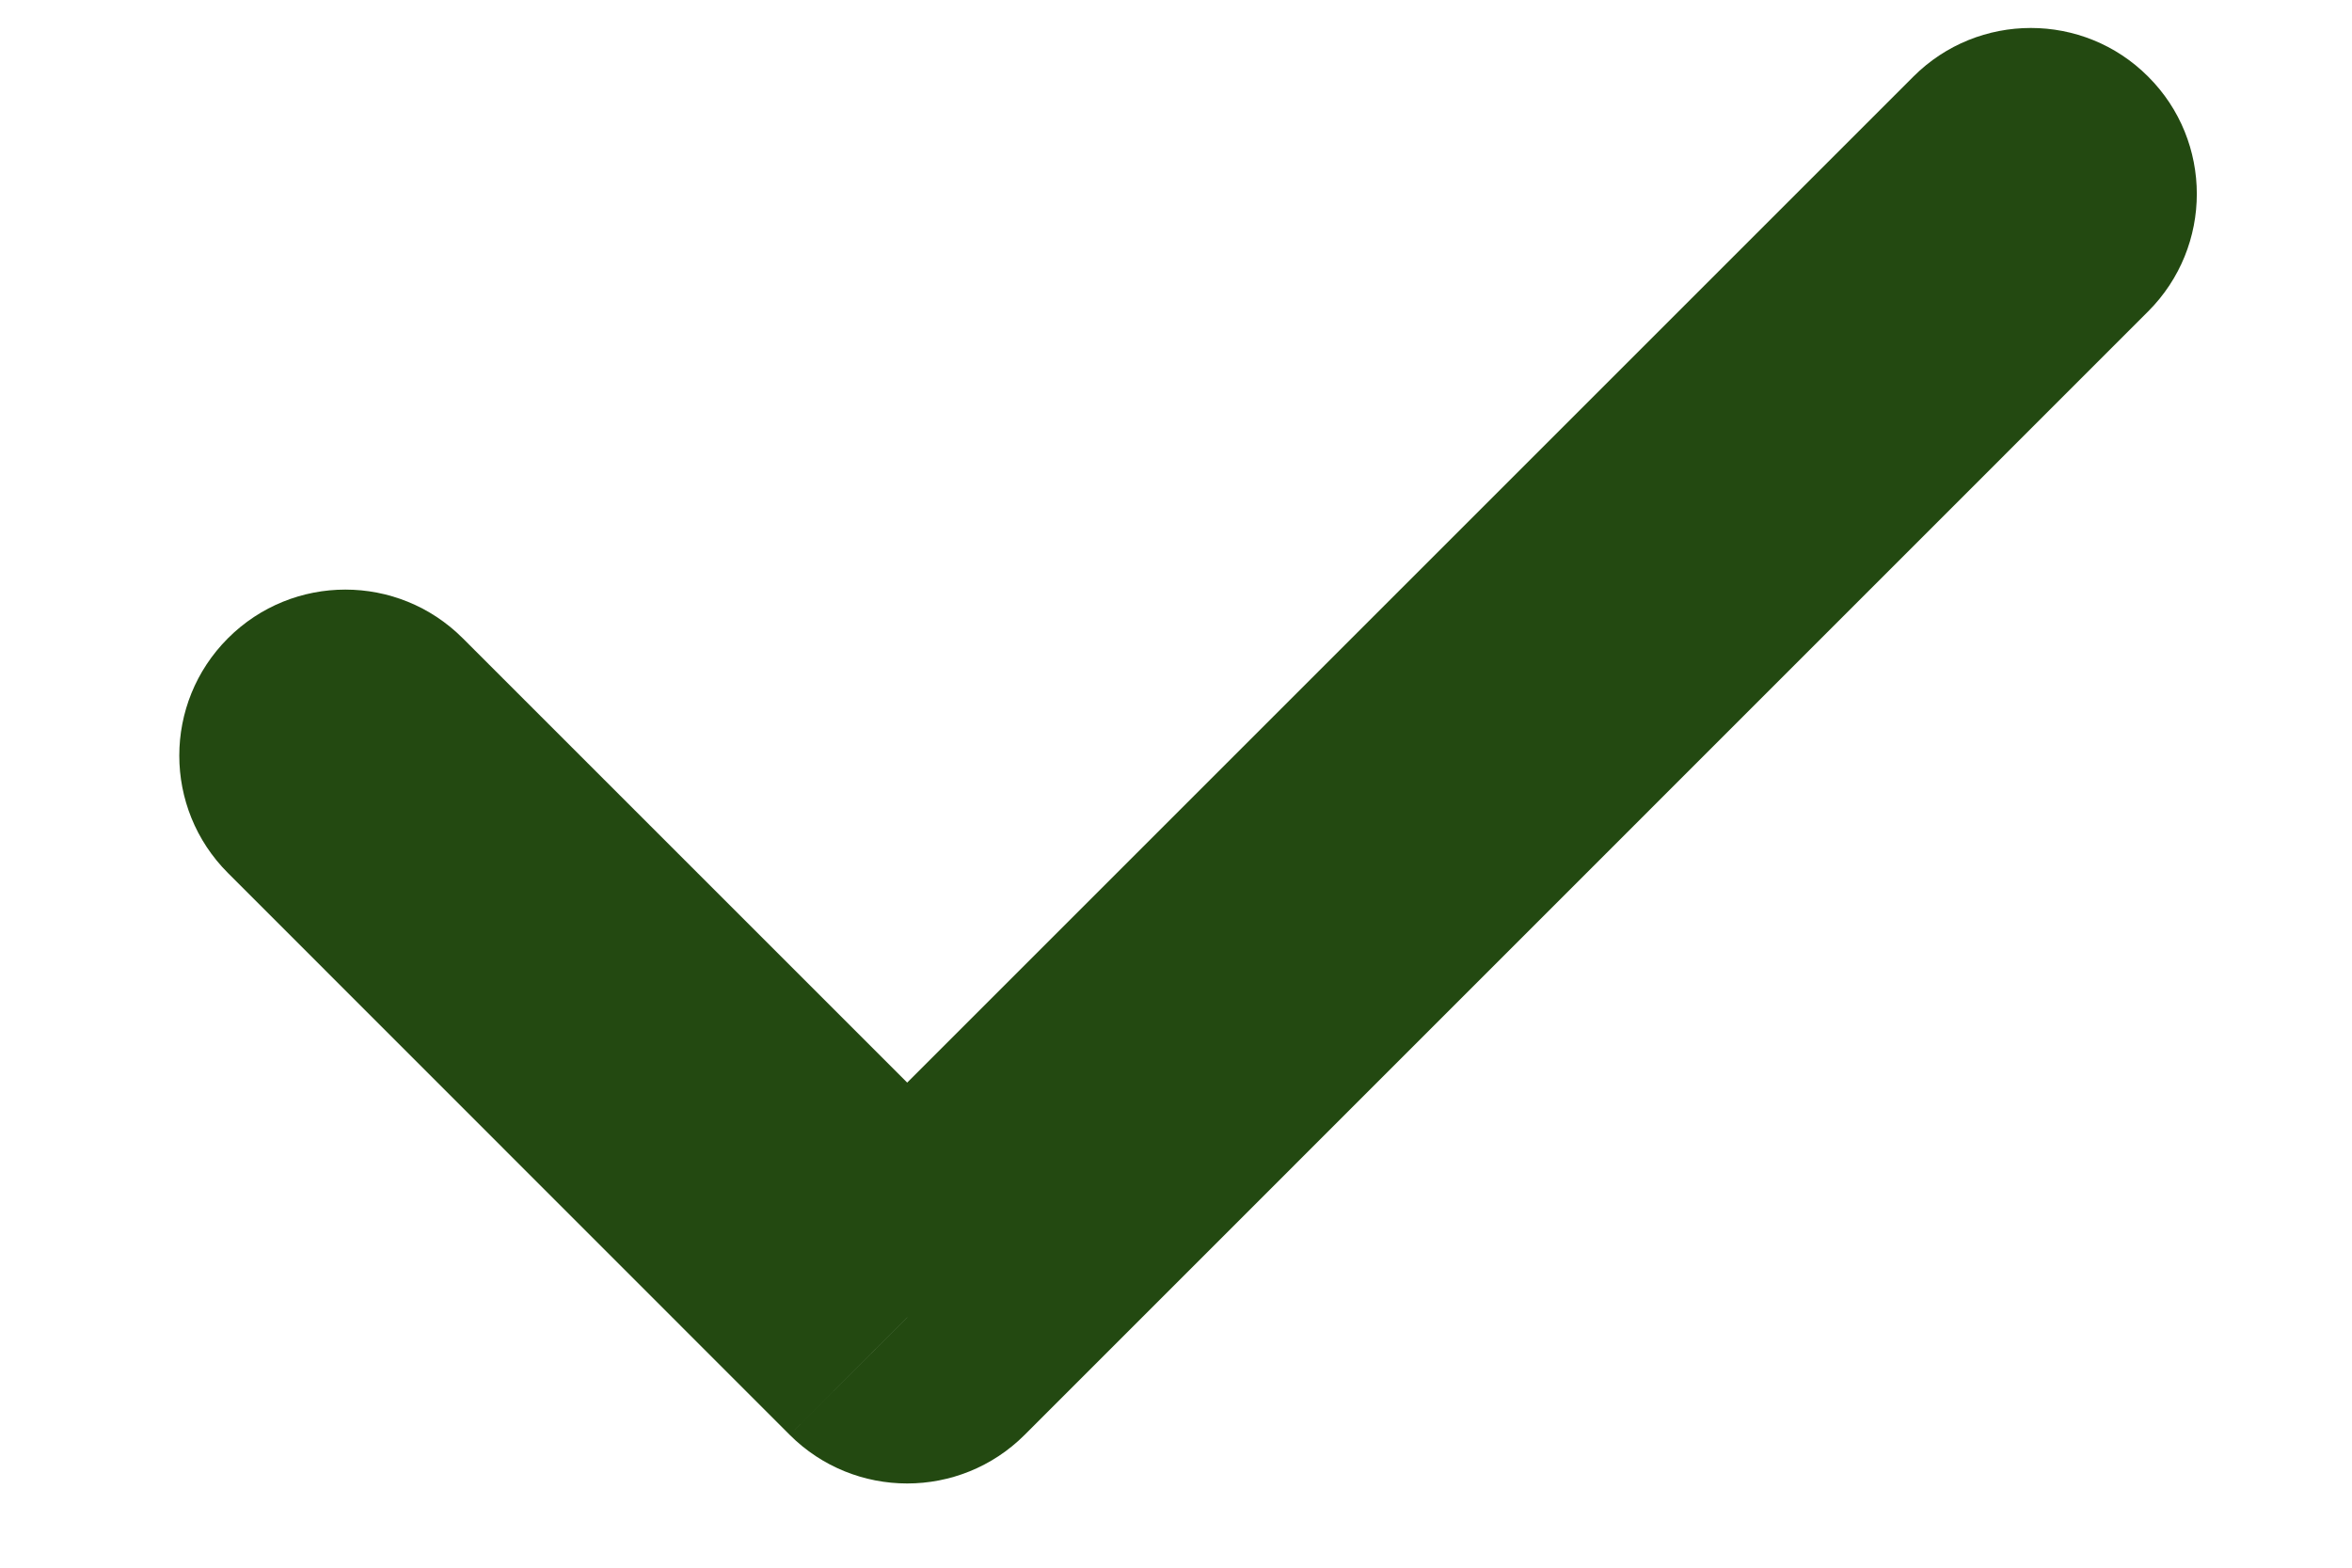 <svg width="12" height="8" viewBox="0 0 12 8" fill="none" xmlns="http://www.w3.org/2000/svg">
<path d="M2.361 3.257C2.03 2.926 1.494 2.926 1.163 3.257C0.832 3.588 0.832 4.124 1.163 4.455L2.361 3.257ZM4.629 6.723L4.029 7.322C4.36 7.653 4.897 7.653 5.228 7.322L4.629 6.723ZM10.96 1.589C11.291 1.258 11.291 0.721 10.96 0.391C10.63 0.06 10.093 0.06 9.762 0.391L10.96 1.589ZM1.163 4.455L4.029 7.322L5.228 6.124L2.361 3.257L1.163 4.455ZM5.228 7.322L10.96 1.589L9.762 0.391L4.029 6.124L5.228 7.322Z" fill="#234911"/>
</svg>
